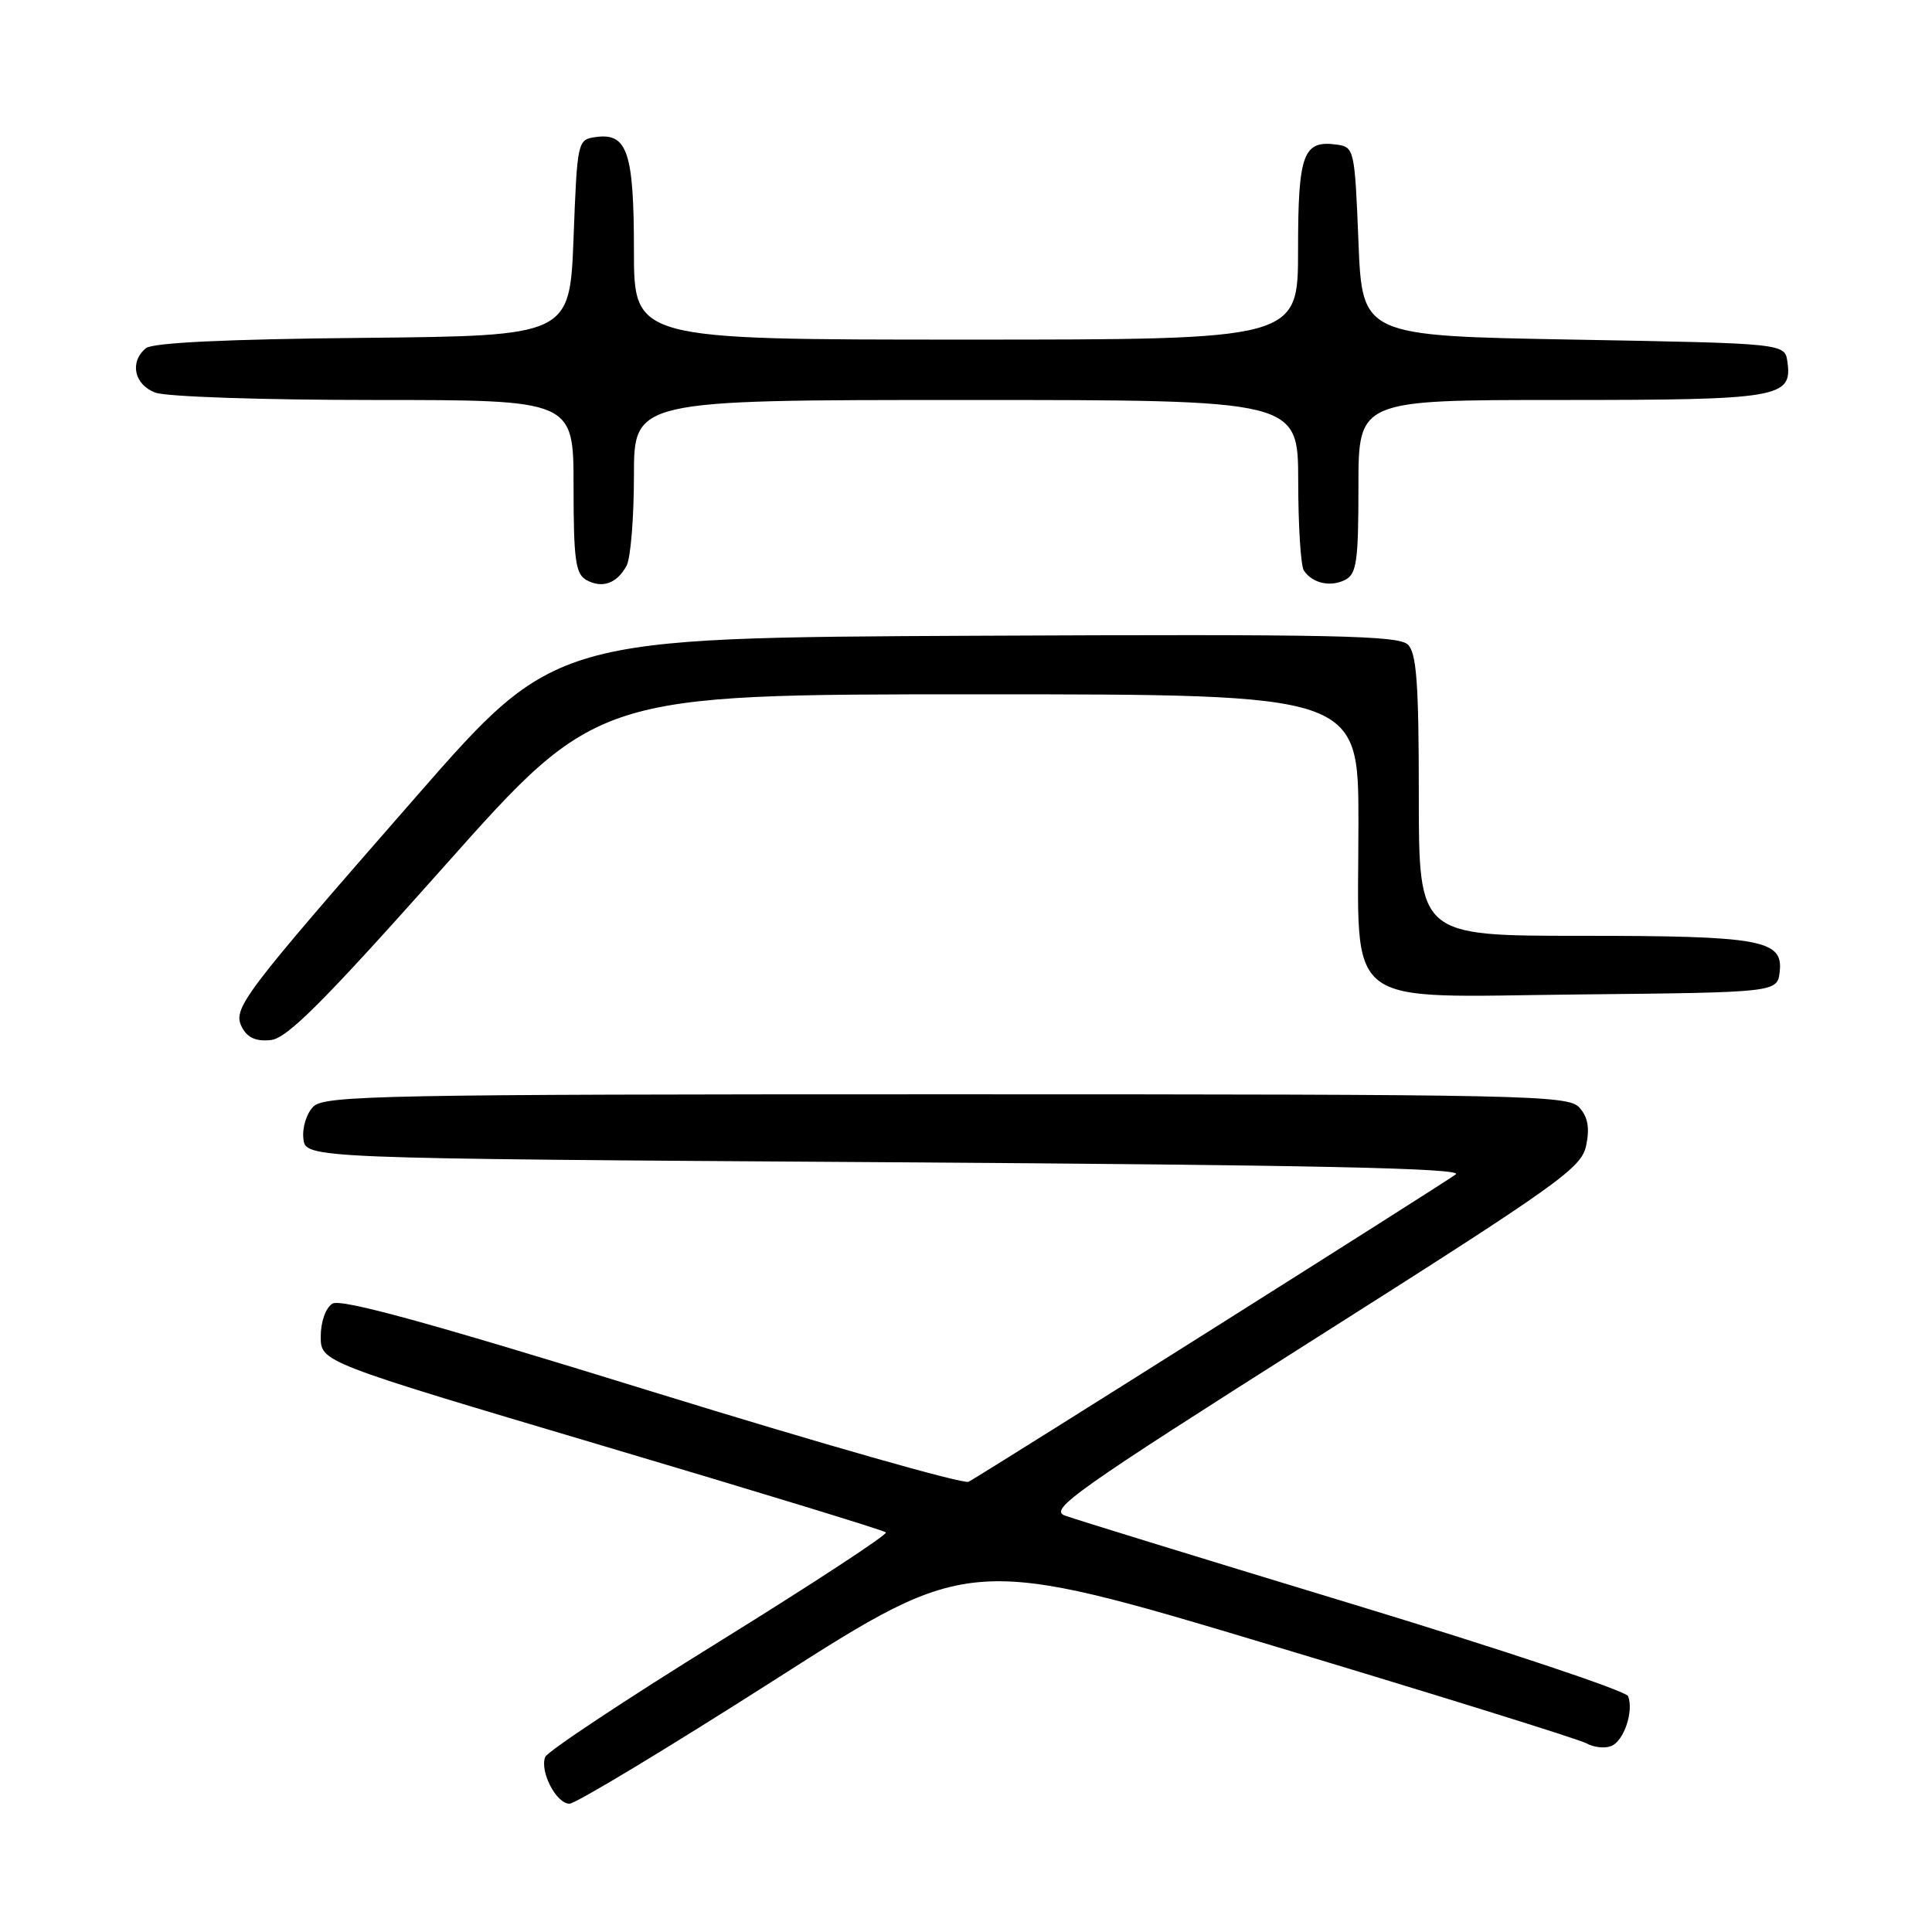 <?xml version="1.0" encoding="UTF-8" standalone="no"?>
<!DOCTYPE svg PUBLIC "-//W3C//DTD SVG 1.1//EN" "http://www.w3.org/Graphics/SVG/1.1/DTD/svg11.dtd" >
<svg xmlns="http://www.w3.org/2000/svg" xmlns:xlink="http://www.w3.org/1999/xlink" version="1.1" viewBox="0 0 256 256">
 <g >
 <path fill="currentColor"
d=" M 102.76 222.52 C 128.57 206.03 128.57 206.03 168.54 218.03 C 190.52 224.63 209.27 230.47 210.21 231.00 C 211.15 231.53 212.62 231.70 213.47 231.37 C 215.16 230.73 216.51 226.76 215.73 224.75 C 215.46 224.06 199.10 218.60 179.37 212.60 C 159.64 206.61 142.42 201.31 141.10 200.82 C 138.95 200.03 142.46 197.54 174.10 177.48 C 206.79 156.75 209.55 154.78 210.18 151.77 C 210.66 149.44 210.40 148.00 209.27 146.75 C 207.79 145.11 202.50 145.00 125.42 145.00 C 50.79 145.00 42.99 145.15 41.52 146.63 C 40.62 147.53 40.03 149.42 40.20 150.88 C 40.50 153.50 40.50 153.50 117.40 154.00 C 173.99 154.37 193.94 154.79 192.90 155.61 C 191.68 156.57 131.44 194.59 128.35 196.34 C 127.71 196.70 108.83 191.32 86.39 184.39 C 56.81 175.24 45.16 172.04 44.04 172.74 C 43.15 173.31 42.50 175.14 42.50 177.09 C 42.50 180.47 42.50 180.47 79.70 191.52 C 100.16 197.59 117.12 202.78 117.39 203.05 C 117.65 203.32 107.72 209.83 95.31 217.52 C 82.90 225.20 72.52 232.09 72.24 232.81 C 71.50 234.74 73.71 239.00 75.46 239.00 C 76.28 239.00 88.57 231.58 102.76 222.52 Z  M 58.90 114.75 C 79.14 92.00 79.14 92.00 129.57 92.00 C 180.00 92.00 180.00 92.00 180.00 109.05 C 180.00 134.14 177.35 132.09 209.28 131.77 C 235.50 131.50 235.50 131.50 235.82 128.75 C 236.30 124.53 233.33 124.00 209.43 124.00 C 188.00 124.00 188.00 124.00 188.00 105.43 C 188.00 90.62 187.71 86.57 186.56 85.42 C 185.34 84.20 176.75 84.02 129.34 84.24 C 73.55 84.50 73.55 84.50 55.19 105.50 C 31.86 132.19 30.75 133.66 32.09 136.17 C 32.82 137.53 33.97 138.02 35.90 137.81 C 38.08 137.56 42.89 132.74 58.90 114.75 Z  M 83.03 74.95 C 83.56 73.95 84.00 68.60 84.00 63.07 C 84.00 53.00 84.00 53.00 128.00 53.00 C 172.00 53.00 172.00 53.00 172.02 63.75 C 172.02 69.66 172.36 75.00 172.77 75.60 C 173.89 77.29 176.31 77.83 178.25 76.83 C 179.76 76.05 180.00 74.37 180.00 64.46 C 180.00 53.00 180.00 53.00 206.81 53.00 C 235.76 53.00 237.52 52.71 236.84 47.94 C 236.50 45.50 236.50 45.50 208.50 45.00 C 180.50 44.50 180.50 44.50 180.00 32.00 C 179.52 19.88 179.43 19.49 177.19 19.17 C 172.67 18.53 172.00 20.32 172.00 33.12 C 172.00 45.00 172.00 45.00 128.00 45.00 C 84.00 45.00 84.00 45.00 84.00 33.19 C 84.00 20.17 83.12 17.57 78.94 18.16 C 76.53 18.50 76.49 18.63 76.00 31.50 C 75.50 44.50 75.50 44.50 48.08 44.77 C 29.90 44.94 20.22 45.41 19.33 46.14 C 17.14 47.96 17.77 50.96 20.57 52.02 C 22.00 52.57 34.81 53.00 49.57 53.00 C 76.00 53.00 76.00 53.00 76.00 64.45 C 76.00 74.16 76.26 76.04 77.69 76.85 C 79.79 78.02 81.76 77.32 83.03 74.95 Z "/>
</g>
</svg>
